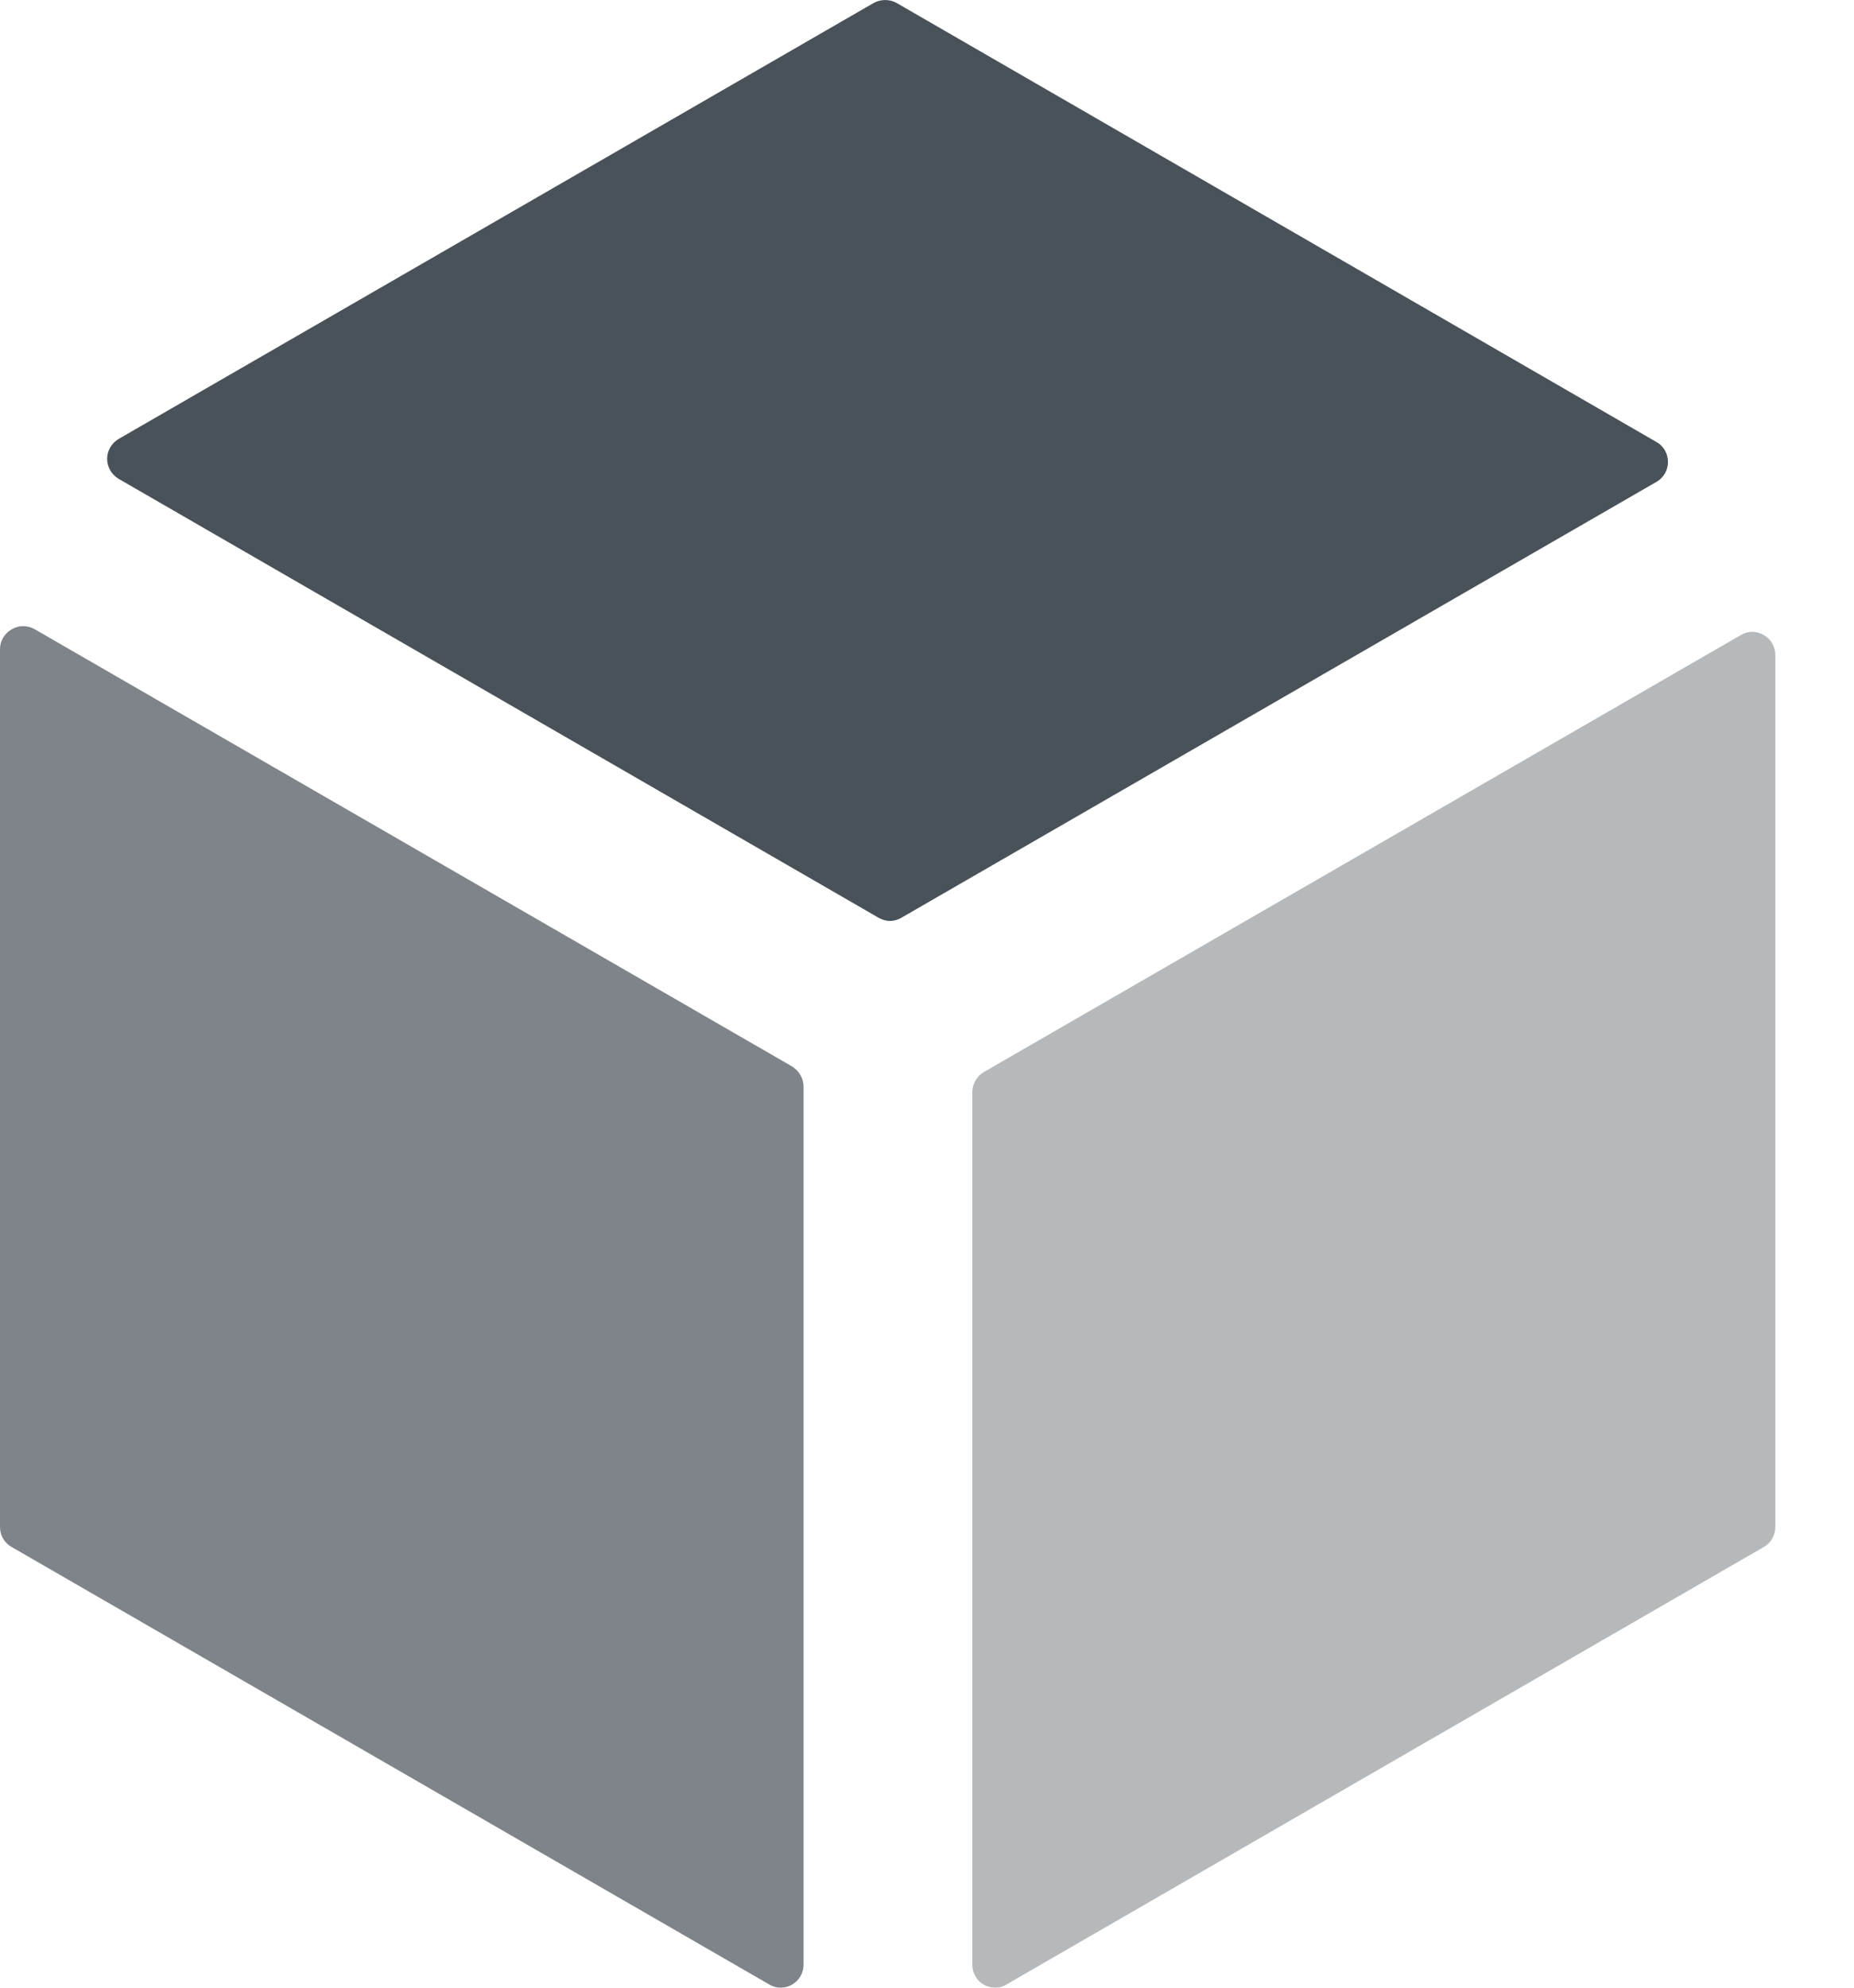 <svg width="14" height="15" viewBox="0 0 14 15" fill="none" xmlns="http://www.w3.org/2000/svg">
<path d="M6.72 6.95C6.691 6.95 6.661 6.941 6.633 6.925L0.895 3.613C0.843 3.582 0.809 3.524 0.809 3.463C0.809 3.401 0.843 3.344 0.895 3.313L6.598 0.022C6.652 -0.007 6.717 -0.007 6.77 0.022L12.509 3.336C12.563 3.366 12.595 3.424 12.595 3.486C12.595 3.548 12.563 3.605 12.509 3.636L6.808 6.925C6.78 6.941 6.752 6.95 6.72 6.95Z" fill="#495159"/>
<path opacity="0.7" d="M5.897 15C5.864 15 5.835 14.992 5.809 14.976L0.089 11.675C0.033 11.644 0 11.588 0 11.524V4.899C0 4.837 0.033 4.78 0.089 4.749C0.141 4.717 0.207 4.717 0.263 4.749L5.983 8.049C6.034 8.082 6.068 8.138 6.068 8.201V14.826C6.068 14.889 6.034 14.945 5.983 14.976C5.955 14.992 5.925 15 5.897 15Z" fill="#495159"/>
<path opacity="0.4" d="M7.516 15C7.484 15 7.455 14.992 7.426 14.976C7.375 14.945 7.342 14.889 7.342 14.826V8.242C7.342 8.181 7.375 8.124 7.426 8.092L13.146 4.792C13.2 4.76 13.264 4.76 13.318 4.792C13.372 4.822 13.406 4.88 13.406 4.941V11.524C13.406 11.588 13.372 11.644 13.318 11.675L7.6 14.976C7.576 14.992 7.545 15 7.516 15Z" fill="#495159"/>
</svg>
